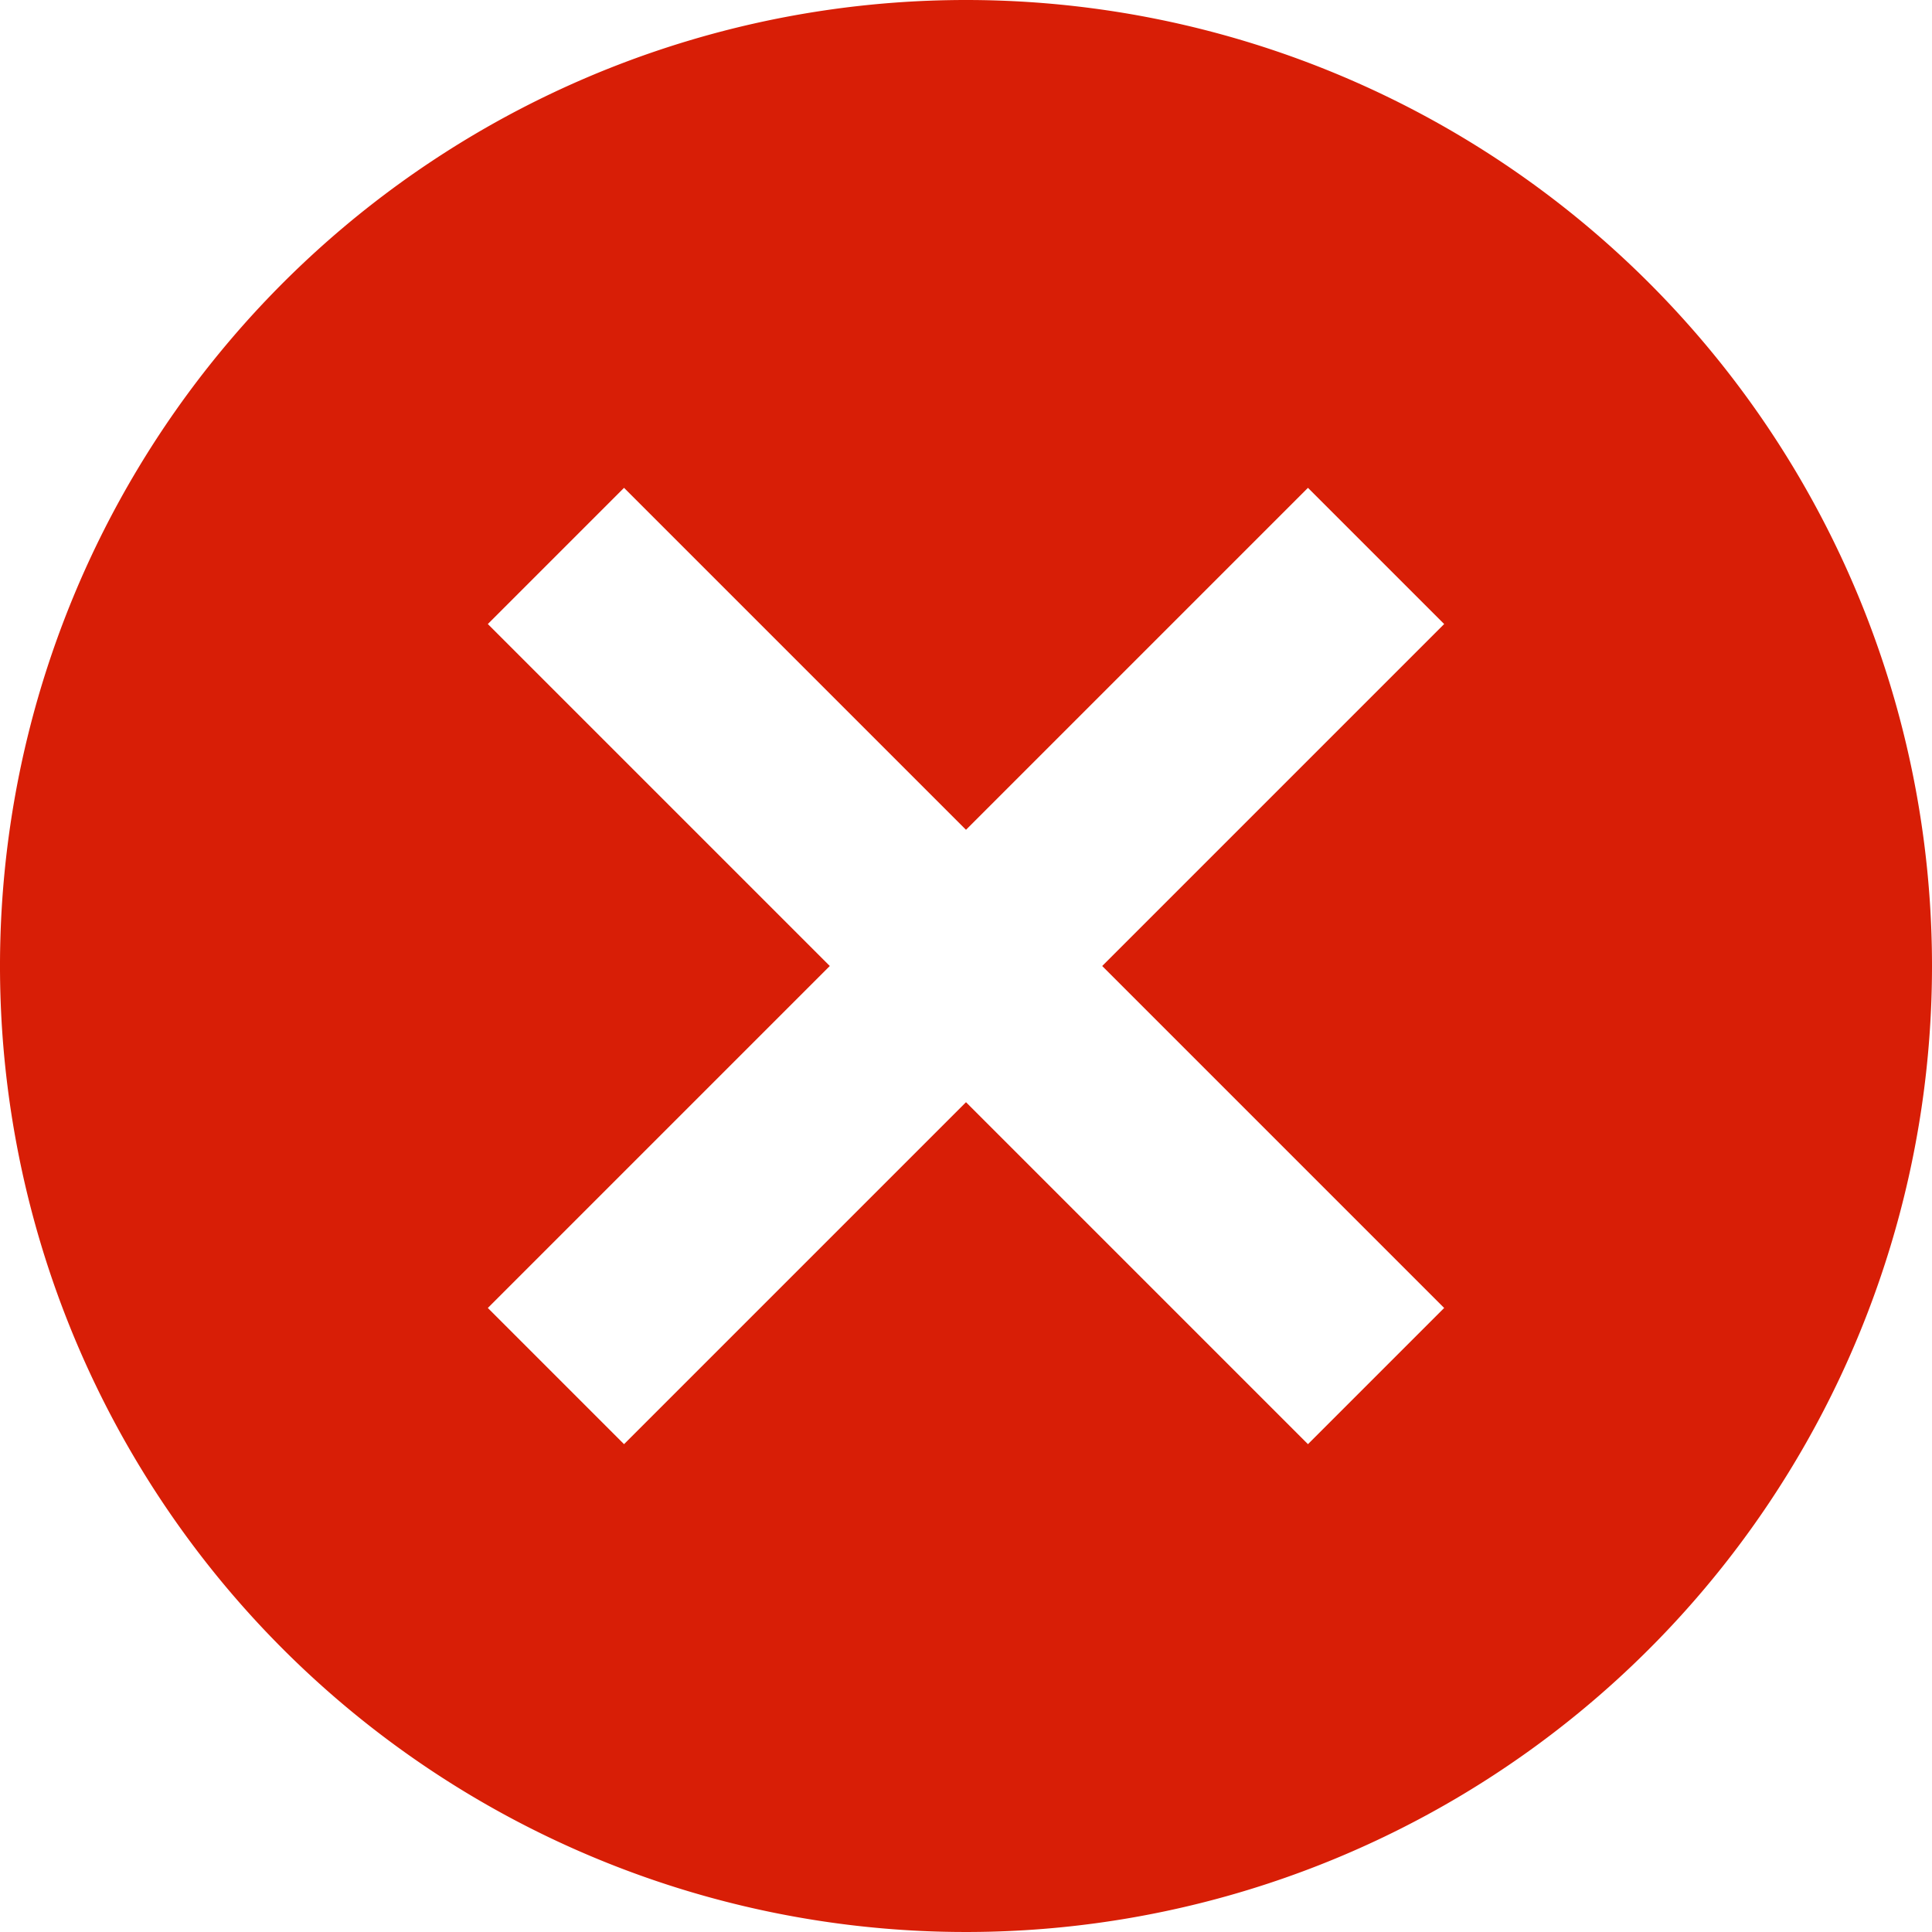 <?xml version="1.0" standalone="no"?><!DOCTYPE svg PUBLIC "-//W3C//DTD SVG 1.1//EN" "http://www.w3.org/Graphics/SVG/1.1/DTD/svg11.dtd"><svg t="1701762442028" class="icon" viewBox="0 0 1024 1024" version="1.1" xmlns="http://www.w3.org/2000/svg" p-id="5356" xmlns:xlink="http://www.w3.org/1999/xlink" width="200" height="200"><path d="M512 0a512 512 0 1 0 512 512A512 512 0 0 0 512 0z m253.44 693.248l-72.192 72.192L512 584.192l-181.248 181.248-72.192-72.192L439.808 512 258.56 330.752l72.192-72.192L512 439.808l181.248-181.248 72.192 72.192L584.192 512z" fill="#d81e06" p-id="5357"></path></svg>